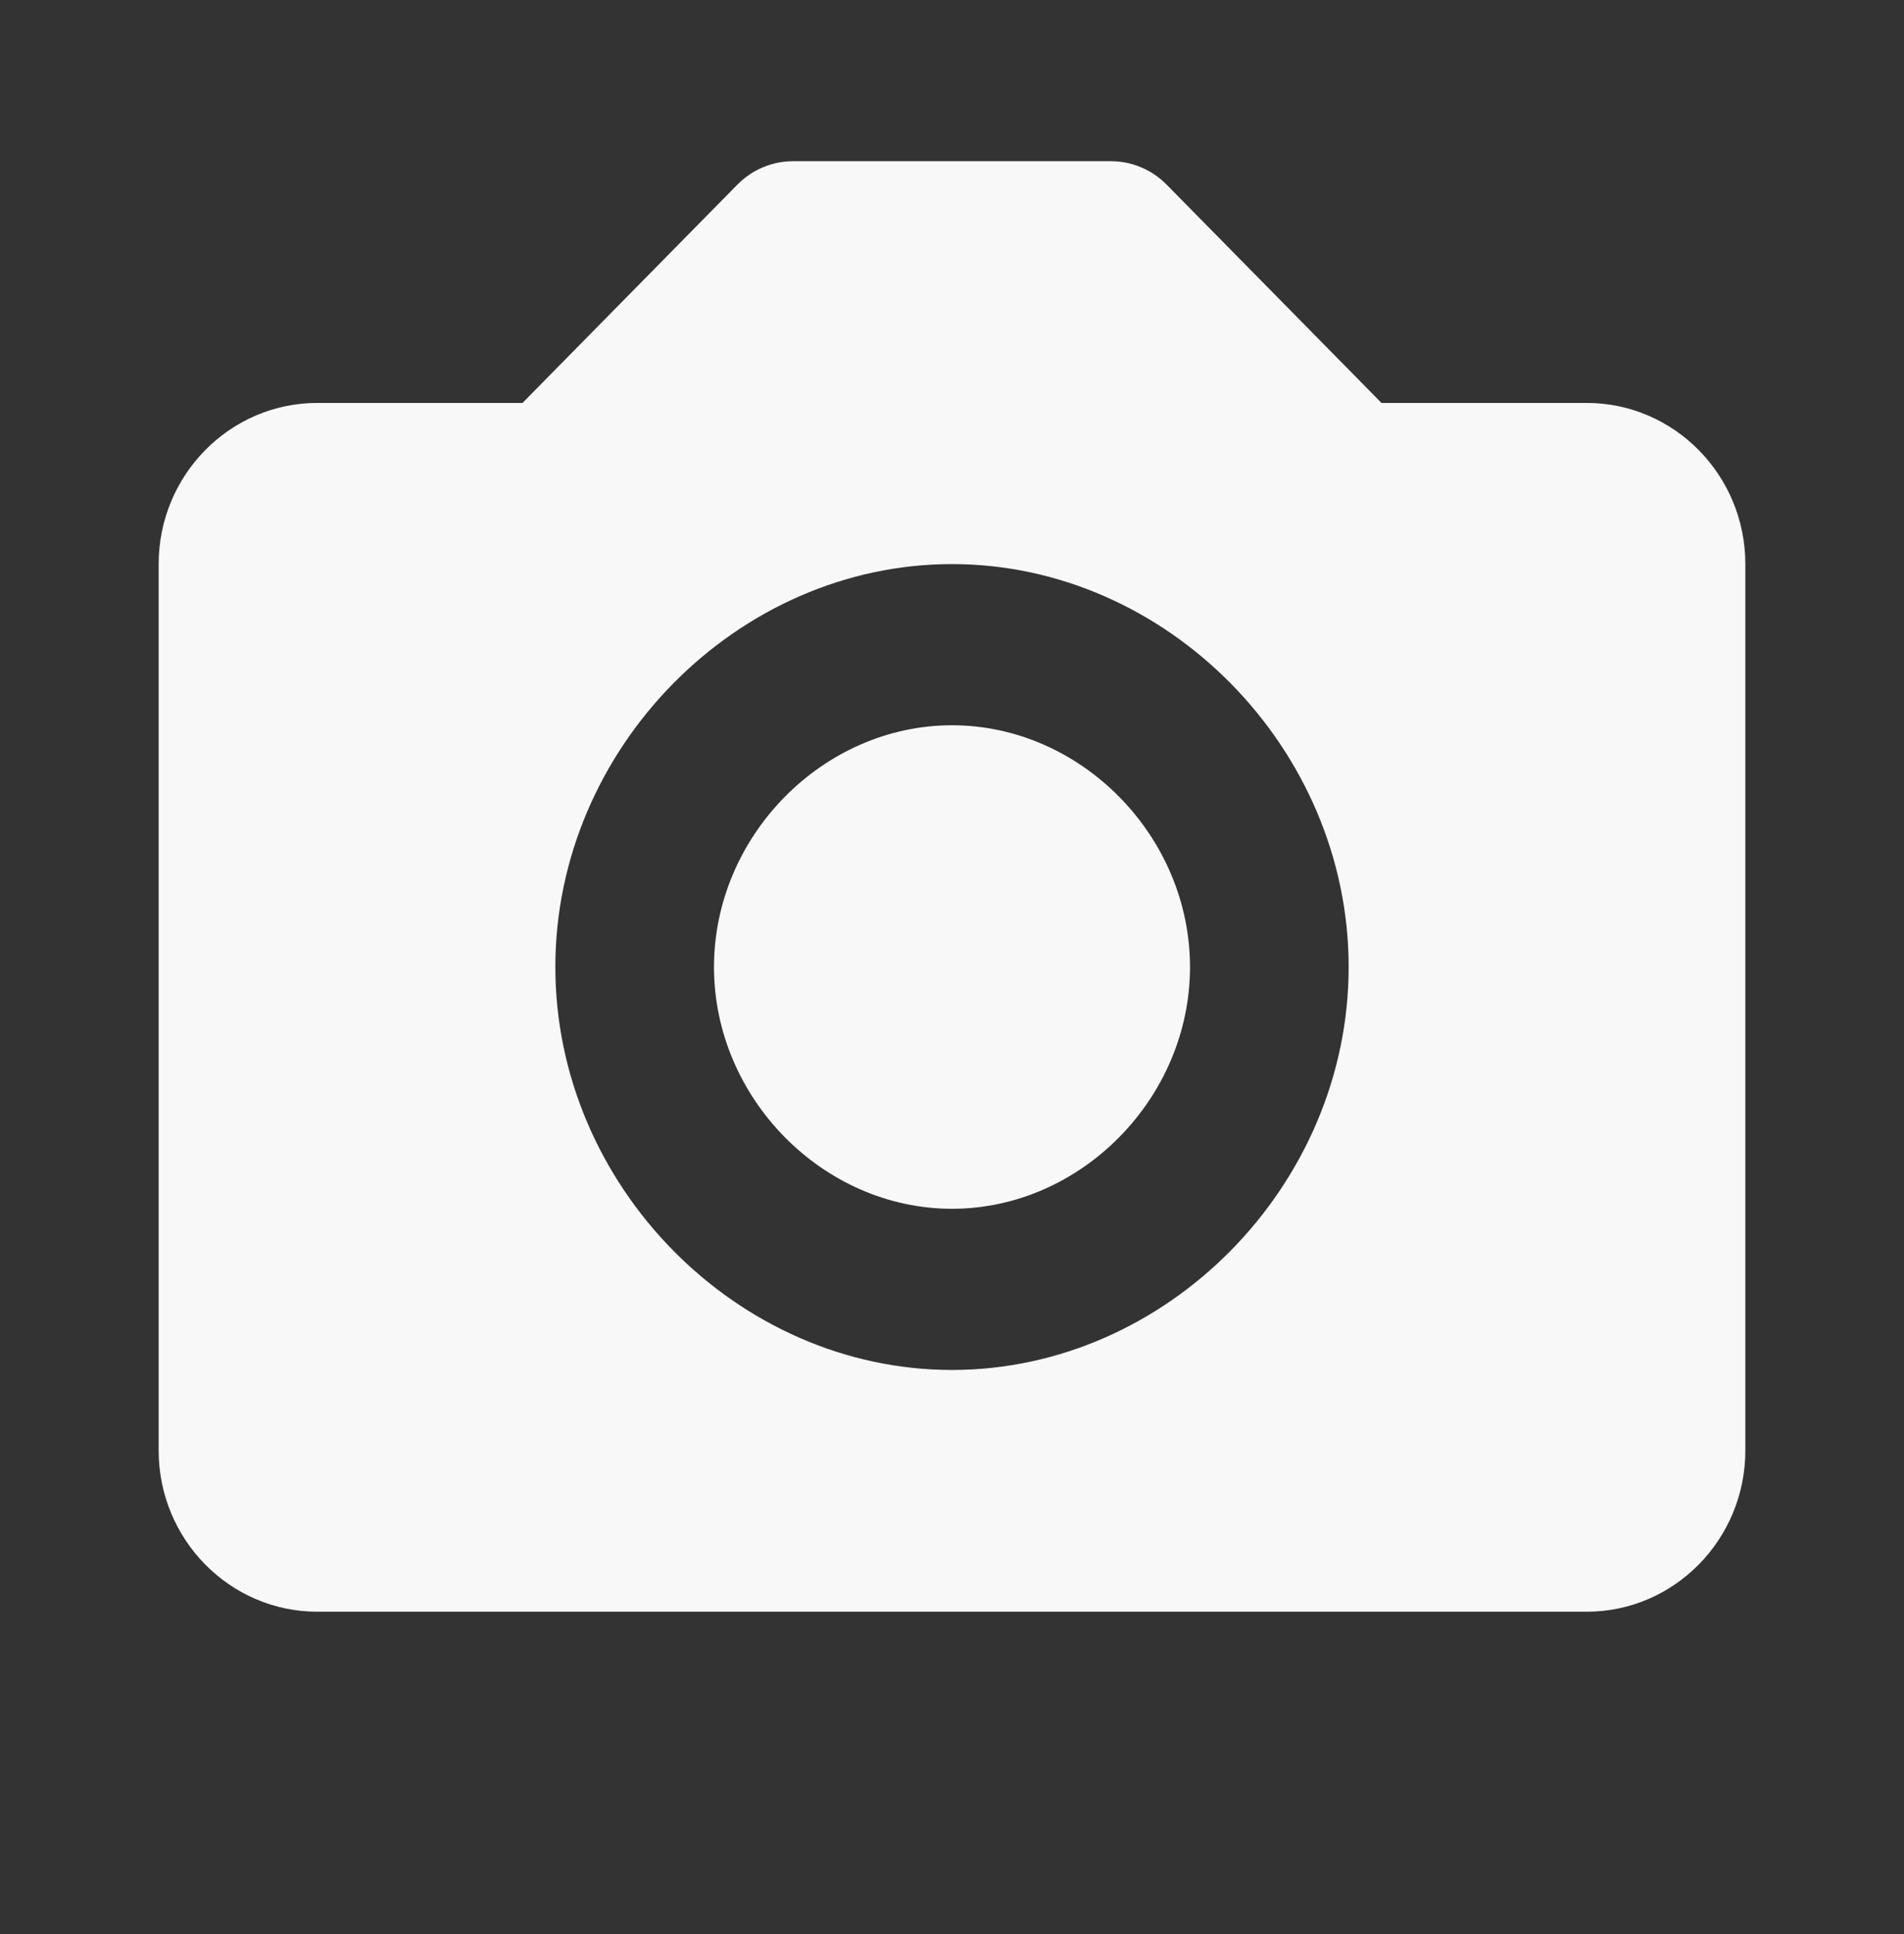 <svg width="64" height="65" viewBox="0 0 64 65" fill="none" xmlns="http://www.w3.org/2000/svg">
<rect x="0" y="0" width="64" height="65" fill="#333333" stroke="none"/>
<path d="M32 24.375C27.664 24.375 24 28.096 24 32.5C24 36.904 27.664 40.625 32 40.625C36.336 40.625 40 36.904 40 32.5C40 28.096 36.336 24.375 32 24.375Z" fill="#F8F8F8"/>
<path d="M53.333 13.542H46.437L39.219 6.21C38.971 5.958 38.678 5.758 38.354 5.622C38.031 5.486 37.684 5.416 37.333 5.417H26.667C26.317 5.416 25.97 5.486 25.646 5.622C25.322 5.758 25.029 5.958 24.781 6.21L17.563 13.542H10.667C7.725 13.542 5.333 15.971 5.333 18.958V48.75C5.333 51.737 7.725 54.167 10.667 54.167H53.333C56.275 54.167 58.667 51.737 58.667 48.75V18.958C58.667 15.971 56.275 13.542 53.333 13.542ZM32 46.042C24.773 46.042 18.667 39.84 18.667 32.5C18.667 25.16 24.773 18.958 32 18.958C39.227 18.958 45.333 25.16 45.333 32.5C45.333 39.84 39.227 46.042 32 46.042Z" fill="#F8F8F8"/>
</svg>
